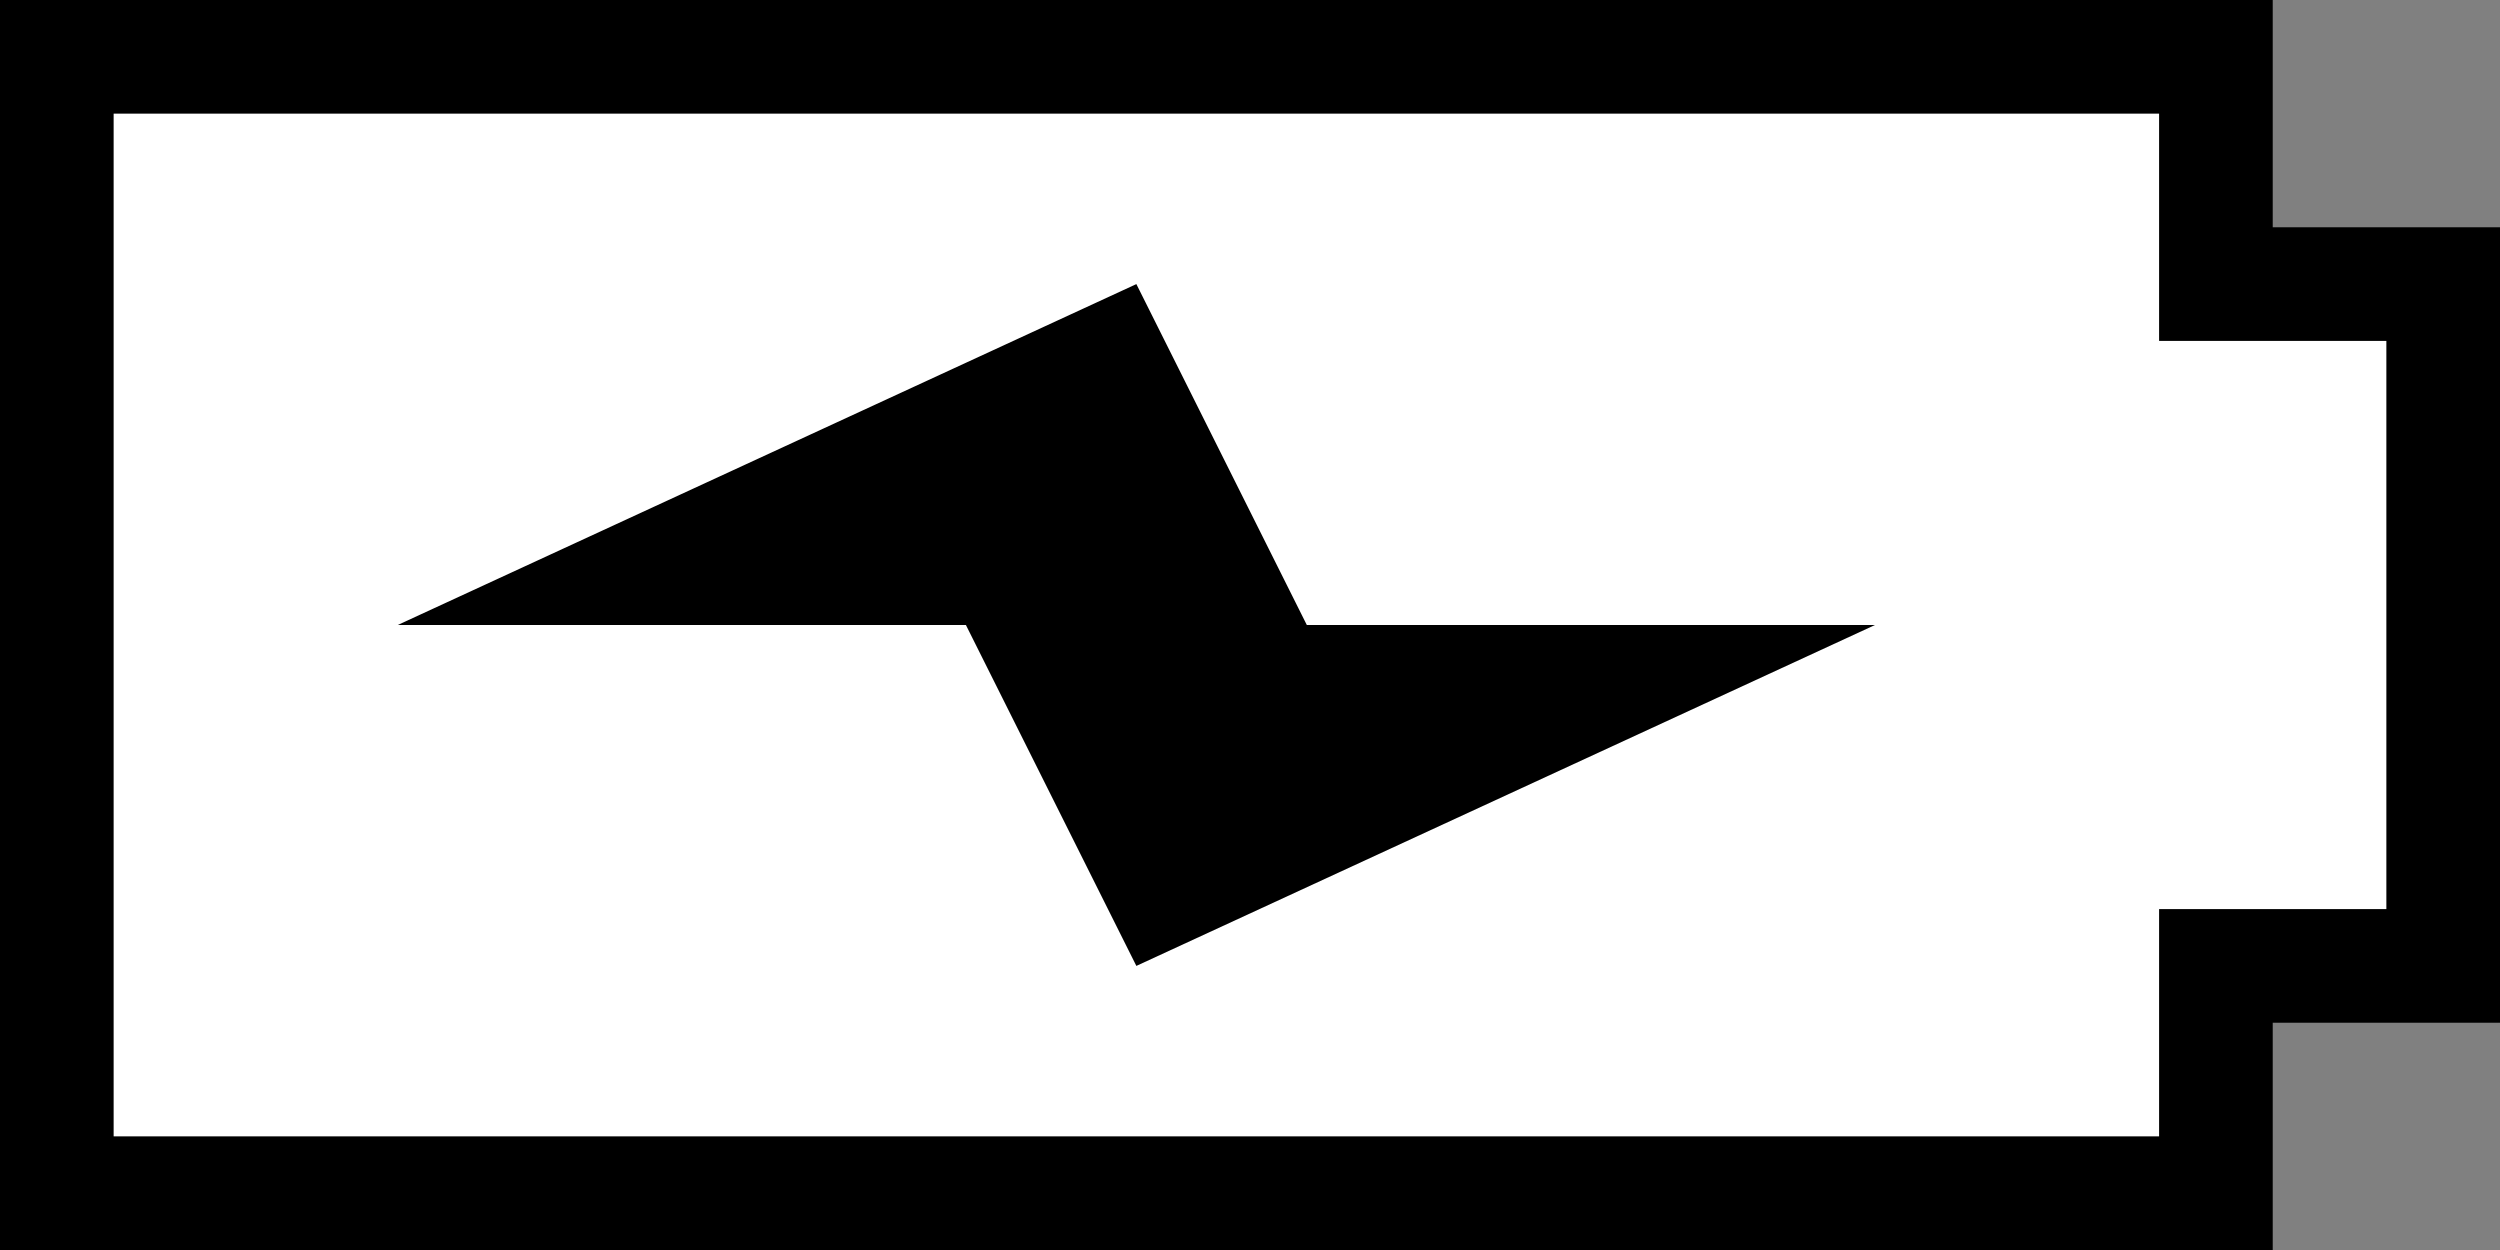 <svg xmlns="http://www.w3.org/2000/svg" width="44" height="22"><rect width="100%" height="100%" fill="#808080" stroke="none"/><path d="M40 4V0H0v22h40v-4h4V4h-4Z"/><path fill="#FFF" d="M38 6V2H2v18h36v-4h4V6h-4Z"/><path d="m23 11-3-6-13 6h10l3 6 13-6H23Z"/></svg>